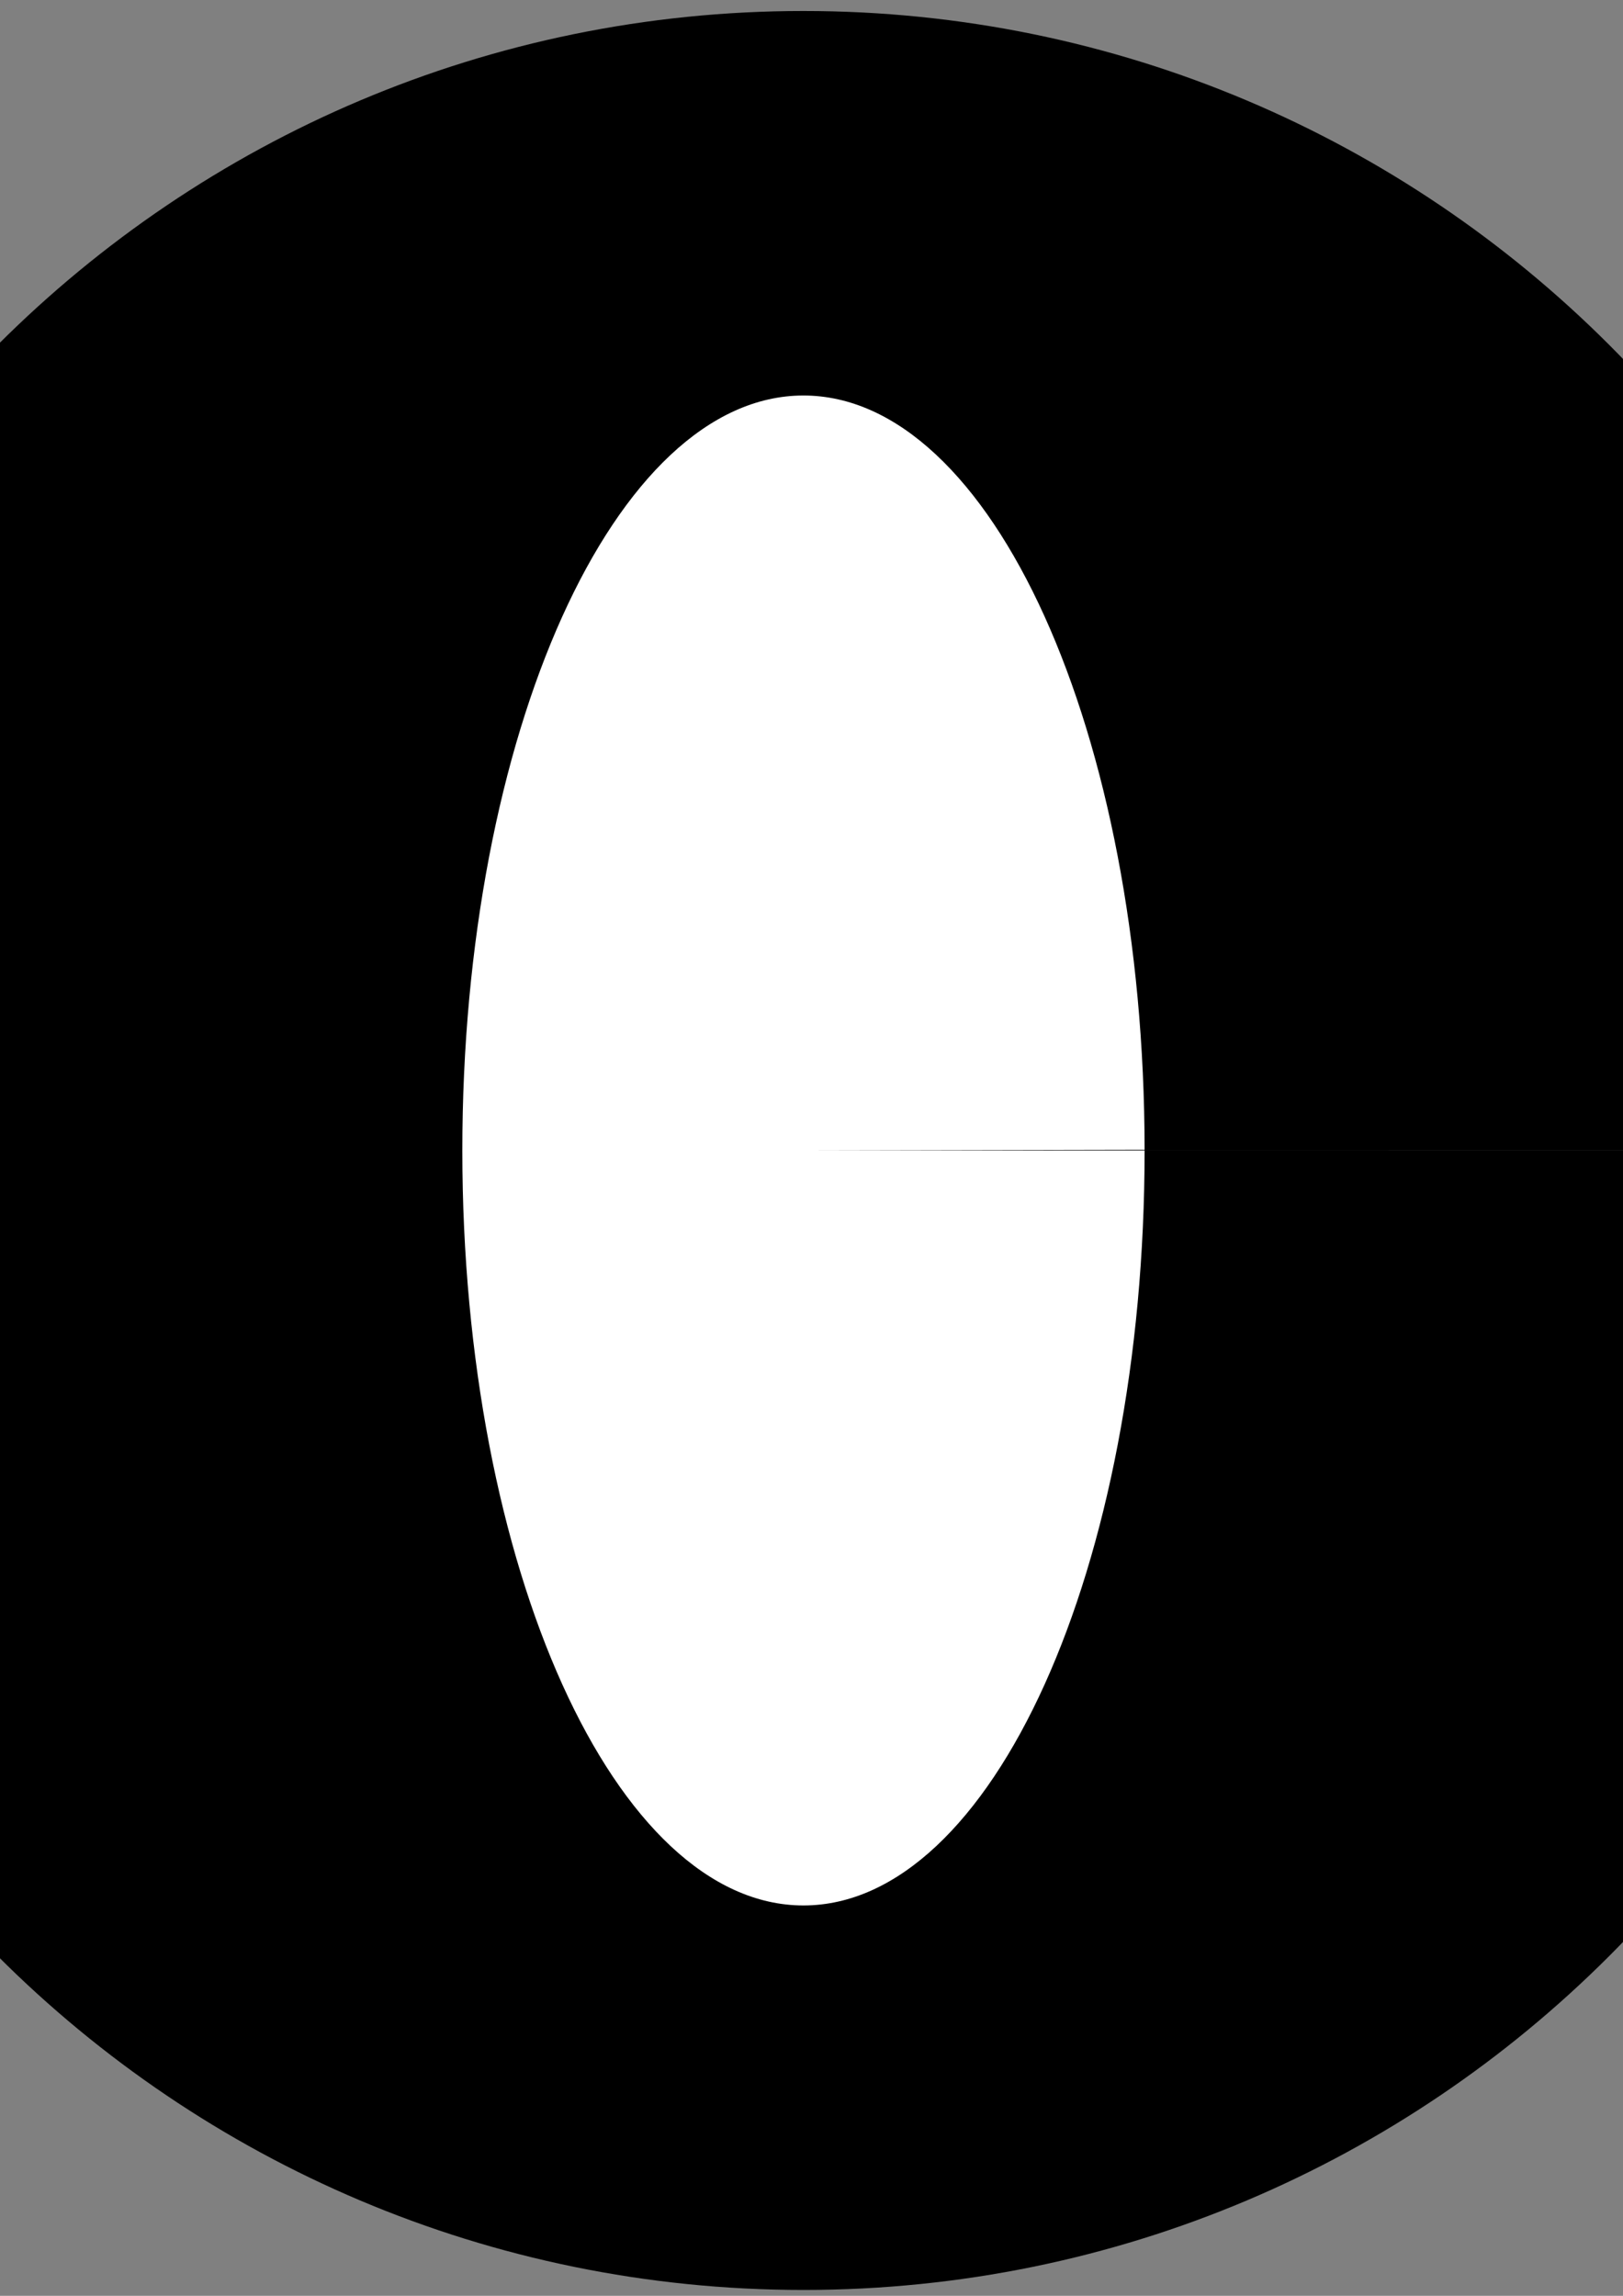 <?xml version="1.0" encoding="UTF-8" standalone="no"?>
<!-- Created with Inkscape (http://www.inkscape.org/) -->

<svg
   version="1.1"
   id="svg1"
   width="793.701"
   height="1122.52"
   viewBox="0 0 793.701 1122.52"
   sodipodi:docname="o.svg"
   inkscape:version="1.3.2 (091e20e, 2023-11-25, custom)"
   xmlns:inkscape="http://www.inkscape.org/namespaces/inkscape"
   xmlns:sodipodi="http://sodipodi.sourceforge.net/DTD/sodipodi-0.dtd"
   xmlns="http://www.w3.org/2000/svg"
   xmlns:svg="http://www.w3.org/2000/svg">
  <rect x="0" y="0" width="793.701" height="1122.52" fill="#808080" stroke="none"/>
  <defs
     id="defs1" />
  <sodipodi:namedview
     id="namedview1"
     pagecolor="#ffffff"
     bordercolor="#000000"
     borderopacity="0.25"
     inkscape:showpageshadow="2"
     inkscape:pageopacity="0.0"
     inkscape:pagecheckerboard="0"
     inkscape:deskcolor="#d1d1d1"
     inkscape:zoom="0.24472712"
     inkscape:cx="210.43847"
     inkscape:cy="831.53843"
     inkscape:window-width="1920"
     inkscape:window-height="991"
     inkscape:window-x="-9"
     inkscape:window-y="-9"
     inkscape:window-maximized="1"
     inkscape:current-layer="g1">
    <inkscape:page
       x="0"
       y="0"
       inkscape:label="1"
       id="page1"
       width="793.701"
       height="1122.52"
       margin="0"
       bleed="0" />
  </sodipodi:namedview>
  <g
     id="g1"
     inkscape:groupmode="layer"
     inkscape:label="1">
    <path
       id="path1"
       d="m 950.049,562.517 c 0,307.696 -249.426,557.141 -557.115,557.141 -307.696,0 -557.141,-249.419 -557.167,-557.089 C -164.259,254.874 85.16,5.402 392.856,5.376 700.552,5.324 950.023,254.749 950.049,562.445 l -557.141,0.072 z"
       style="fill:#000000;fill-opacity:1;fill-rule:nonzero;stroke:none;stroke-width:6.552" />
    <path
       id="path2"
       d="m 559.745,562.517 c 0,203.82 -74.682,369.091 -166.784,369.143 C 300.852,931.713 226.151,766.54 226.098,562.7 226.046,358.854 300.675,193.531 392.777,193.381 484.912,193.223 559.64,358.317 559.745,562.163 l -166.836,0.354 z"
       style="fill:#ffffff;fill-opacity:1;fill-rule:nonzero;stroke:none;stroke-width:6.552" />
  </g>
</svg>
